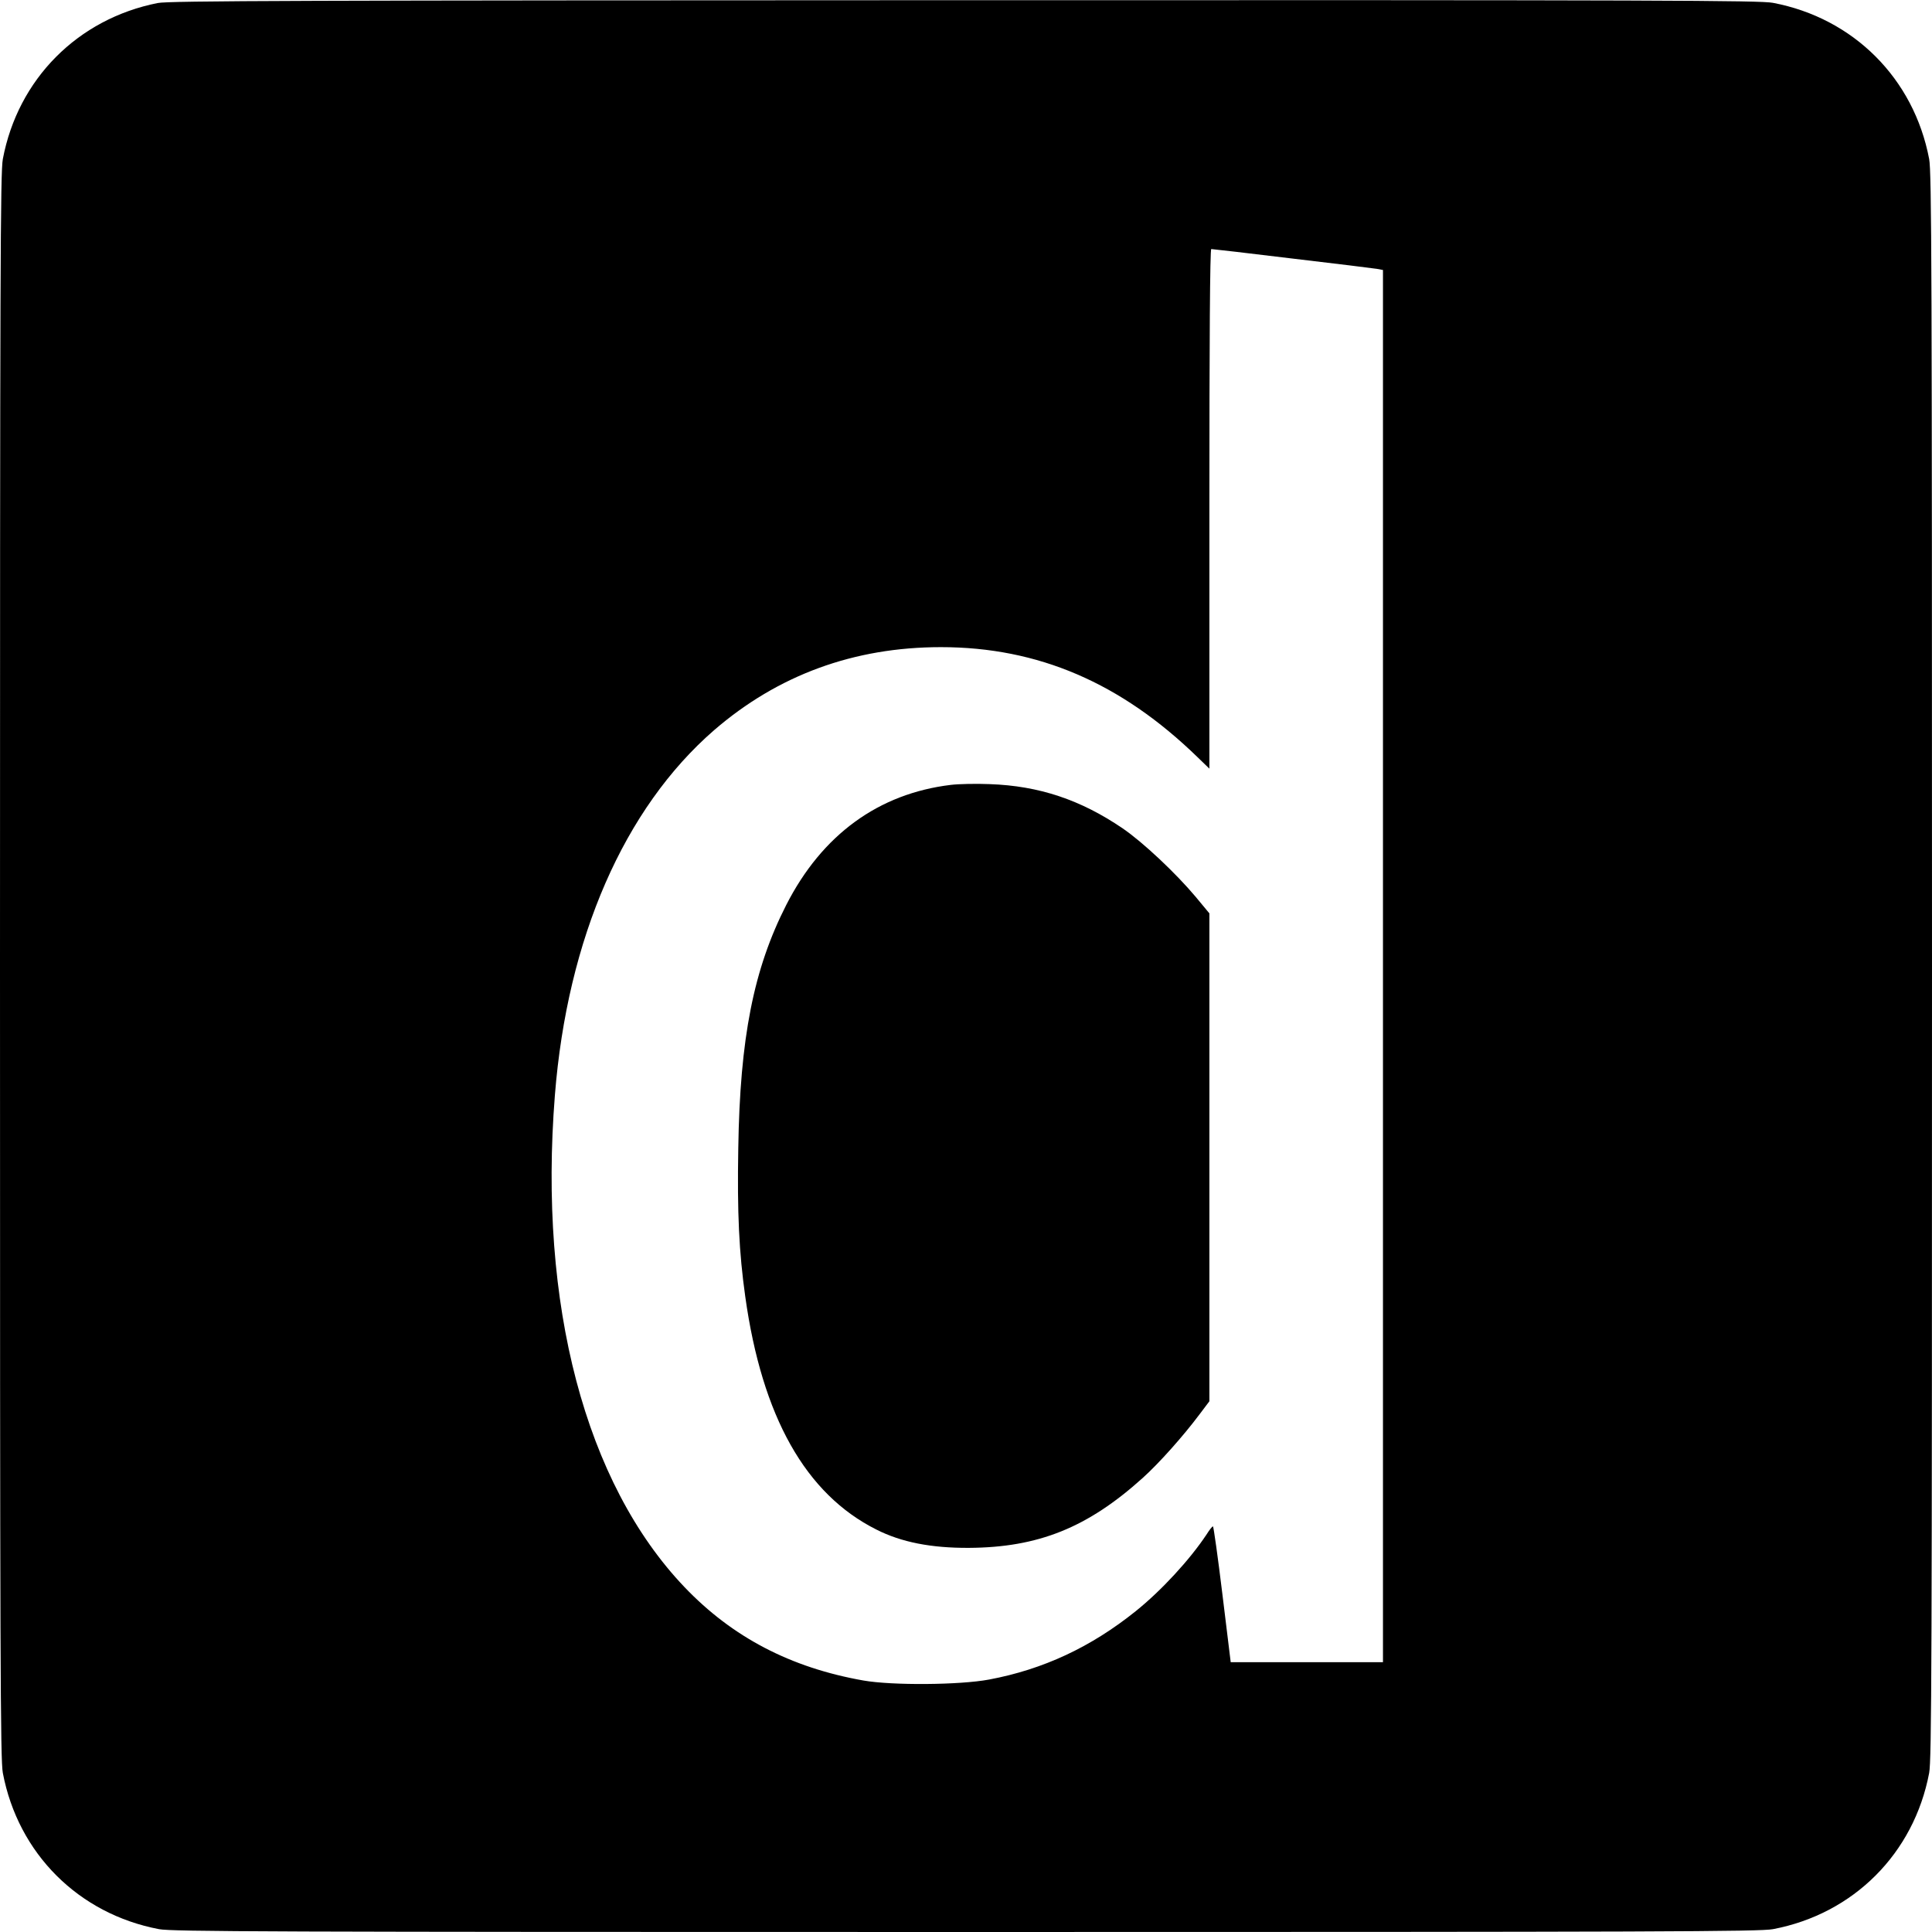 <?xml version="1.0" standalone="no"?>
<!DOCTYPE svg PUBLIC "-//W3C//DTD SVG 20010904//EN"
 "http://www.w3.org/TR/2001/REC-SVG-20010904/DTD/svg10.dtd">
<svg version="1.0" xmlns="http://www.w3.org/2000/svg"
 width="1024pt" height="1024pt" viewBox="0 0 1024 1024"
 preserveAspectRatio="xMidYMid meet">
<g transform="translate(0,1024) scale(0.1,-0.1)"
fill="#000000" stroke="none">
<path d="M836 10224 c-424 -84 -741 -403 -821 -827 -13 -70 -15 -573 -15
-4277 0 -3704 2 -4207 15 -4277 81 -427 401 -747 828 -828 70 -13 573 -15
4277 -15 3704 0 4207 2 4277 15 427 81 747 401 828 828 13 70 15 573 15 4277
0 3704 -2 4207 -15 4277 -81 427 -401 747 -828 828 -70 13 -571 15 -4286 14
-3512 -1 -4217 -3 -4275 -15z m6011 -1354 c230 -27 433 -52 451 -55 l32 -6 0
-3689 0 -3690 -403 0 -404 0 -44 360 c-24 198 -47 360 -50 360 -4 0 -19 -19
-34 -43 -89 -134 -239 -297 -376 -407 -237 -190 -489 -308 -777 -362 -155 -29
-512 -32 -666 -5 -385 68 -694 229 -948 495 -526 551 -775 1499 -687 2607 66
832 367 1521 844 1935 338 292 741 440 1202 440 515 0 955 -189 1361 -584 l62
-60 0 1377 c0 890 3 1377 10 1377 5 0 198 -22 427 -50z"/>
<path d="M5040 6080 c-383 -46 -683 -264 -873 -637 -173 -340 -245 -704 -254
-1289 -6 -344 4 -551 37 -786 89 -637 320 -1047 695 -1235 132 -67 290 -98
490 -97 368 2 629 107 921 370 87 78 216 223 302 338 l52 69 0 1293 0 1293
-73 88 c-105 125 -278 288 -386 362 -223 152 -444 226 -706 235 -71 3 -164 1
-205 -4z"/>
</g>
</svg>
